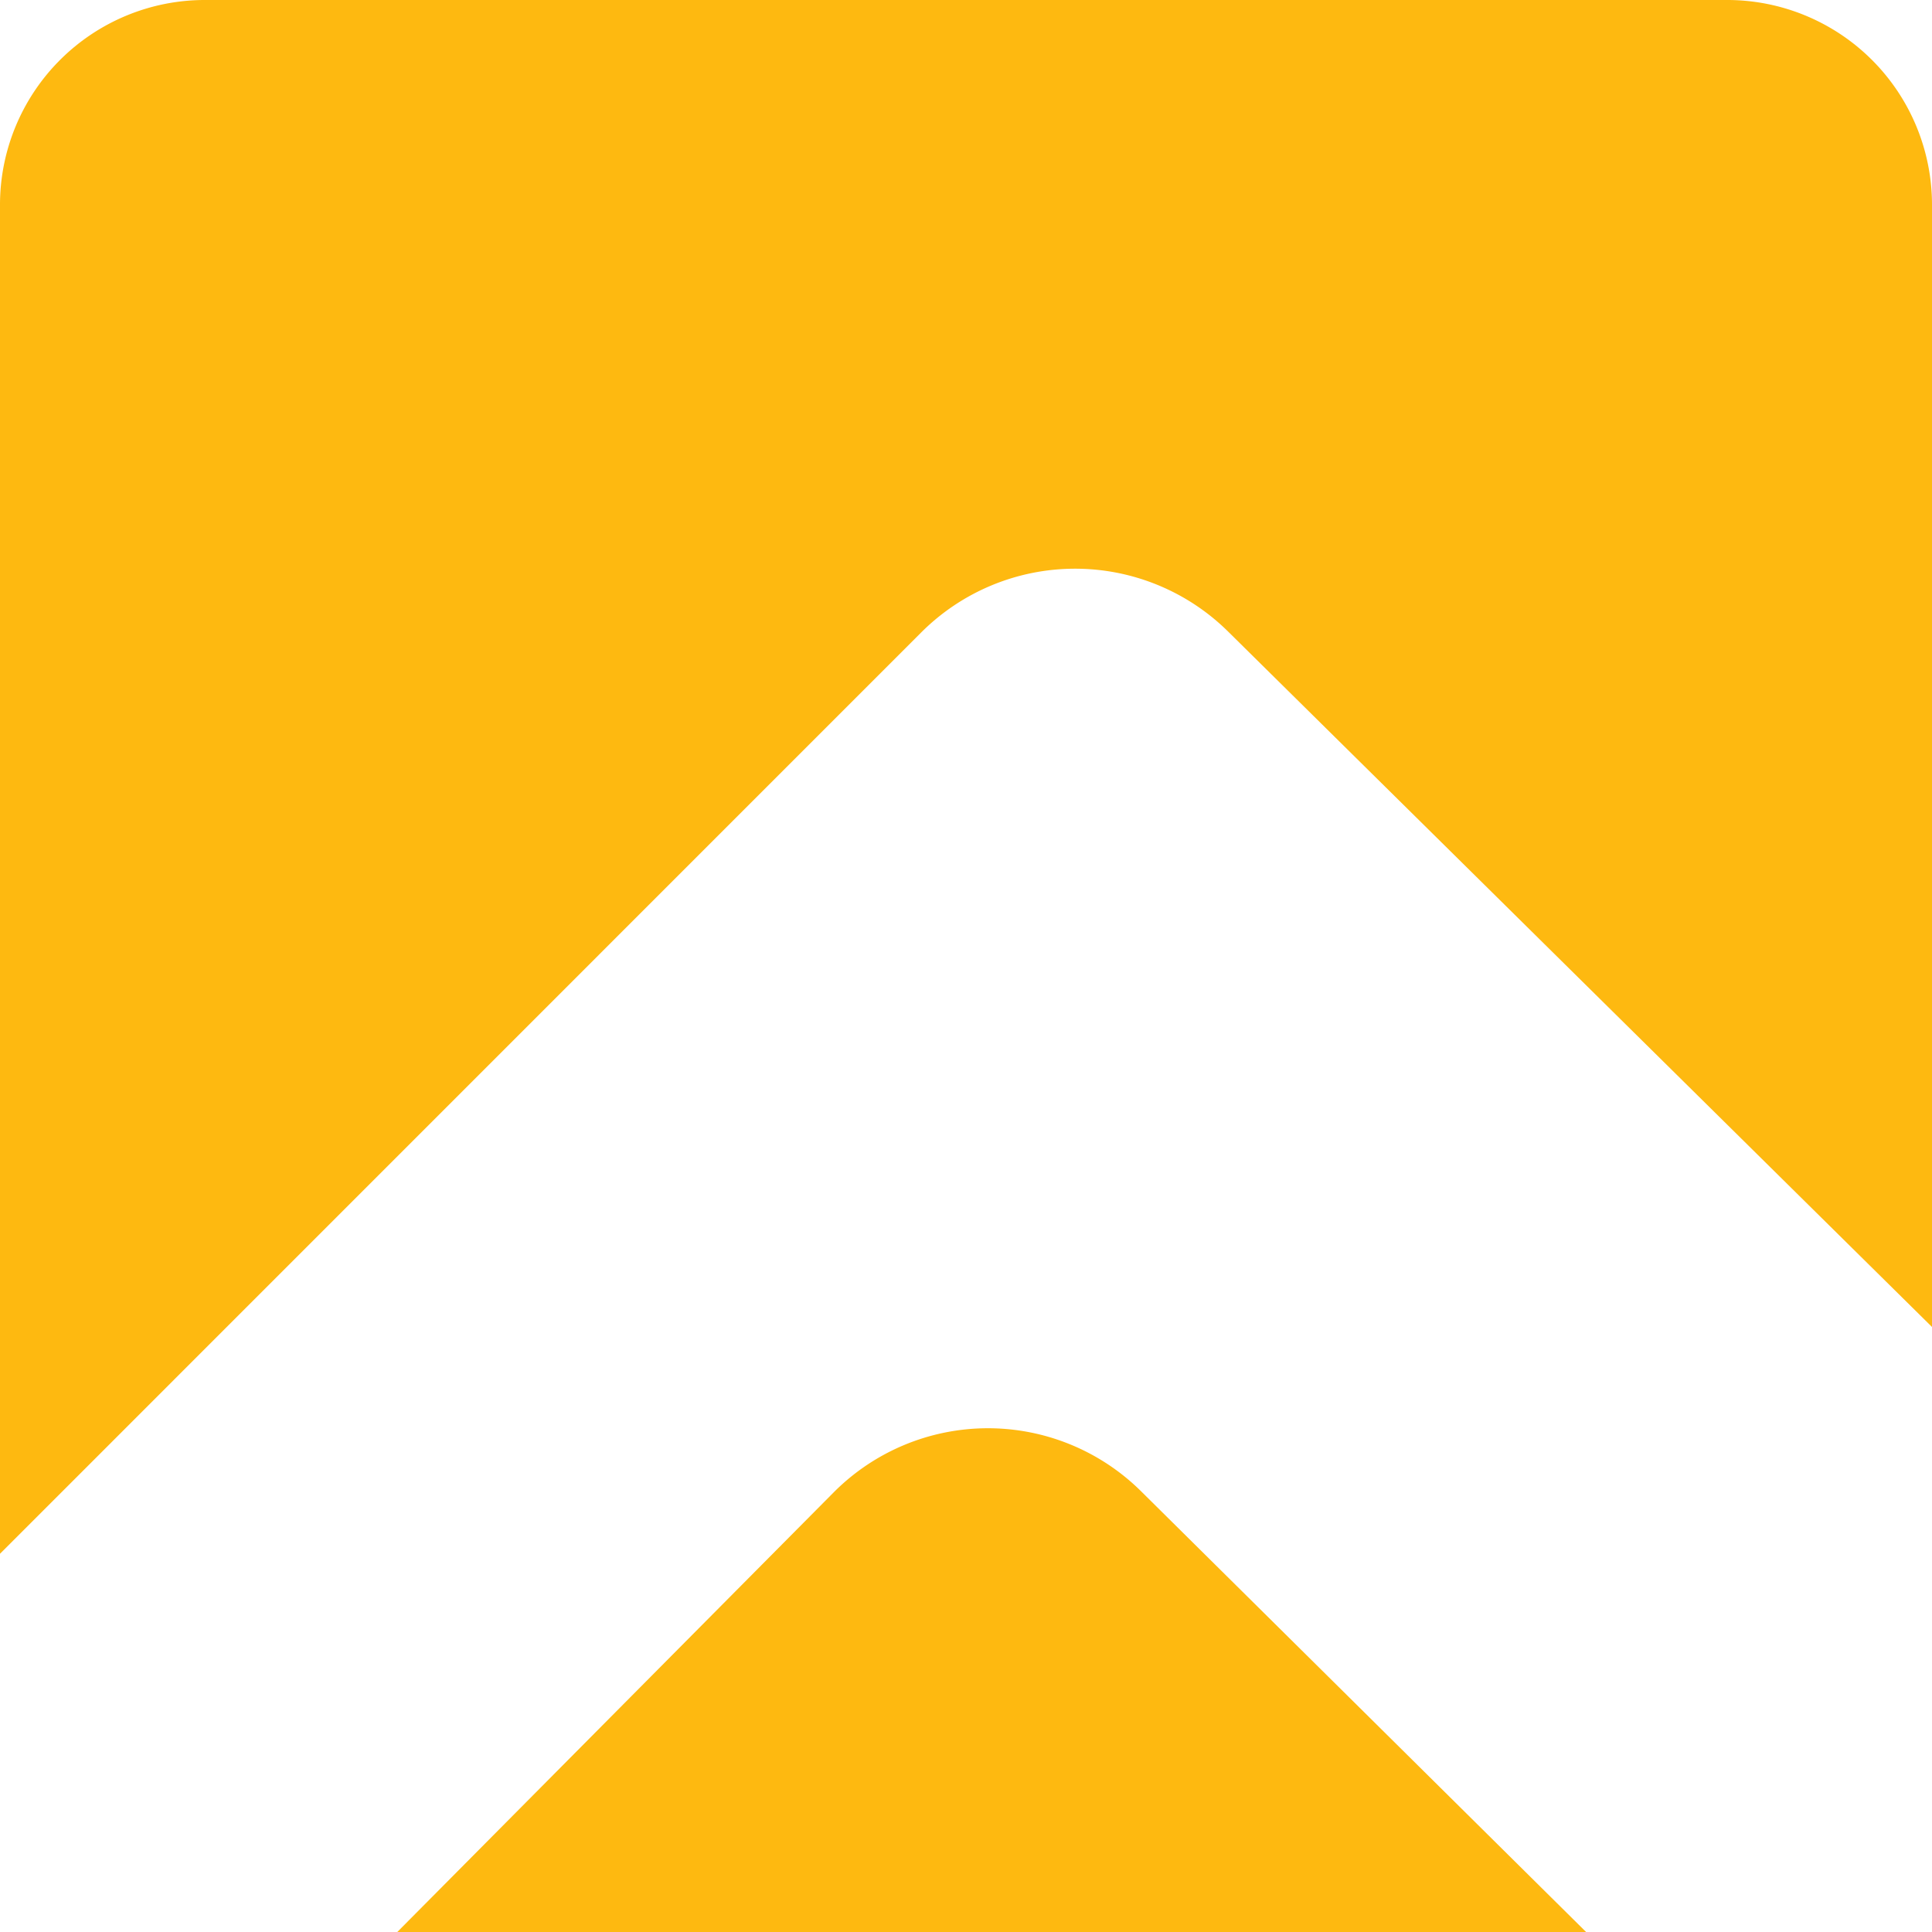 <svg xmlns="http://www.w3.org/2000/svg" viewBox="0 0 696.41 696.41"><defs><style>.cls-1{fill:#feb910;}</style></defs><g id="Layer_2" data-name="Layer 2"><g id="Layer_1-2" data-name="Layer 1"><path class="cls-1" d="M571.73,696.41H143.21L300.45,538a78.43,78.43,0,0,1,110.88-.44Z"/><path class="cls-1" d="M696.41,73.83V478.32L442.67,227.64a78.45,78.45,0,0,0-110.6.32L0,560.07V73.83A73.84,73.84,0,0,1,73.83,0H622.59A73.83,73.83,0,0,1,696.41,73.83Z"/></g></g></svg>